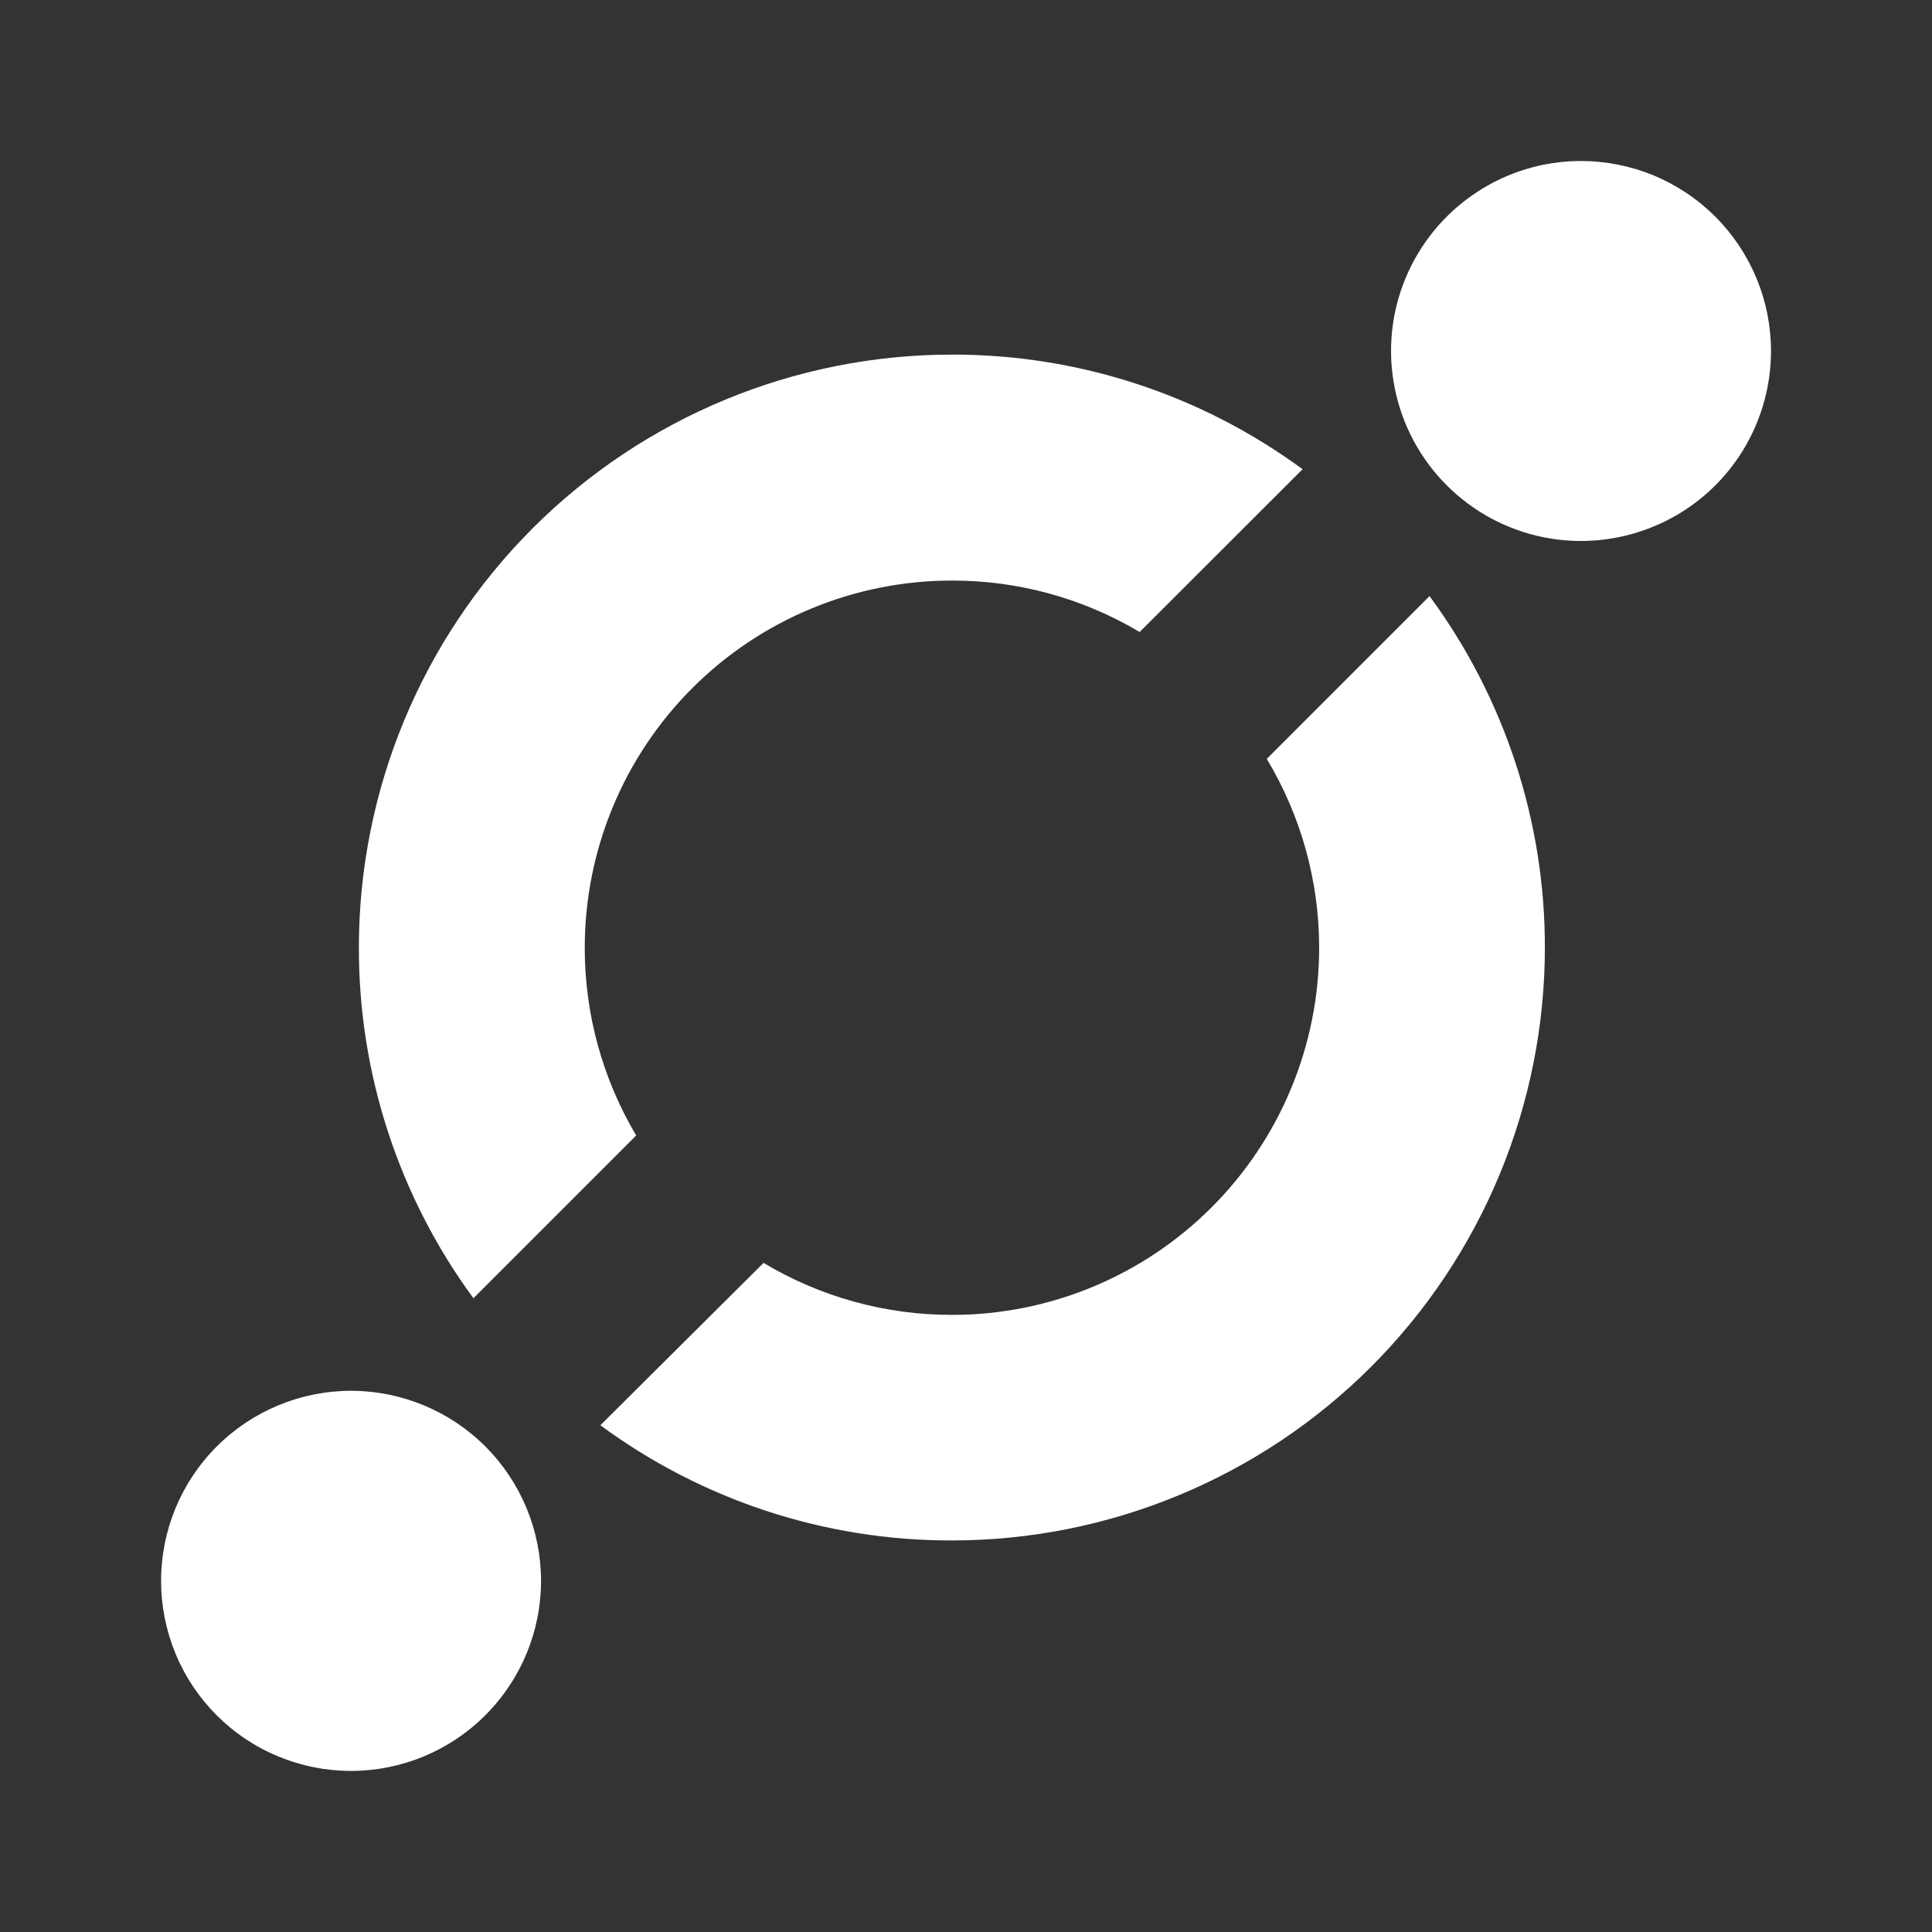 <svg width="24" height="24" viewBox="0 0 24 24" fill="none" xmlns="http://www.w3.org/2000/svg">
<rect x="0" y="0" width="24" height="24" fill="#333333" stroke="none"/>
<path d="M16.387 11.773C16.387 12.983 15.906 14.143 15.051 14.998C14.196 15.854 13.036 16.334 11.826 16.334C11.002 16.335 10.192 16.112 9.485 15.688L7.458 17.705C8.722 18.637 10.252 19.139 11.823 19.136C13.777 19.136 15.651 18.359 17.033 16.978C18.414 15.596 19.191 13.722 19.191 11.768C19.192 10.198 18.69 8.669 17.758 7.405L15.736 9.427C16.162 10.135 16.387 10.946 16.387 11.773ZM16.181 5.829L14.157 7.851C13.452 7.431 12.646 7.21 11.825 7.212C10.615 7.212 9.455 7.693 8.6 8.548C7.745 9.403 7.264 10.563 7.264 11.773C7.263 12.594 7.484 13.399 7.903 14.105L5.881 16.127C4.954 14.865 4.456 13.339 4.458 11.773C4.458 9.819 5.235 7.945 6.616 6.563C7.998 5.182 9.872 4.405 11.826 4.405C13.393 4.402 14.919 4.901 16.181 5.829Z" fill="#ffffff"/>
<path d="M22 4.361C22 4.828 21.861 5.284 21.602 5.672C21.343 6.06 20.974 6.362 20.543 6.54C20.112 6.719 19.637 6.766 19.18 6.675C18.722 6.584 18.302 6.359 17.972 6.029C17.642 5.699 17.417 5.279 17.326 4.821C17.234 4.364 17.281 3.889 17.459 3.458C17.638 3.027 17.94 2.658 18.328 2.399C18.715 2.139 19.171 2 19.638 2C19.948 2 20.255 2.061 20.542 2.179C20.828 2.298 21.089 2.472 21.308 2.691C21.527 2.91 21.701 3.171 21.82 3.457C21.939 3.744 22 4.051 22 4.361Z" fill="#ffffff"/>
<path d="M6.721 19.638C6.721 20.264 6.472 20.865 6.029 21.307C5.587 21.75 4.986 21.999 4.36 21.999C4.05 21.999 3.743 21.938 3.457 21.819C3.17 21.701 2.91 21.527 2.691 21.307C2.472 21.088 2.298 20.828 2.18 20.541C2.062 20.255 2.001 19.948 2.001 19.638C2.001 19.012 2.25 18.411 2.692 17.969C3.135 17.526 3.736 17.277 4.362 17.277C4.988 17.278 5.588 17.527 6.03 17.969C6.472 18.412 6.721 19.012 6.721 19.638Z" fill="#ffffff"/>
</svg>
